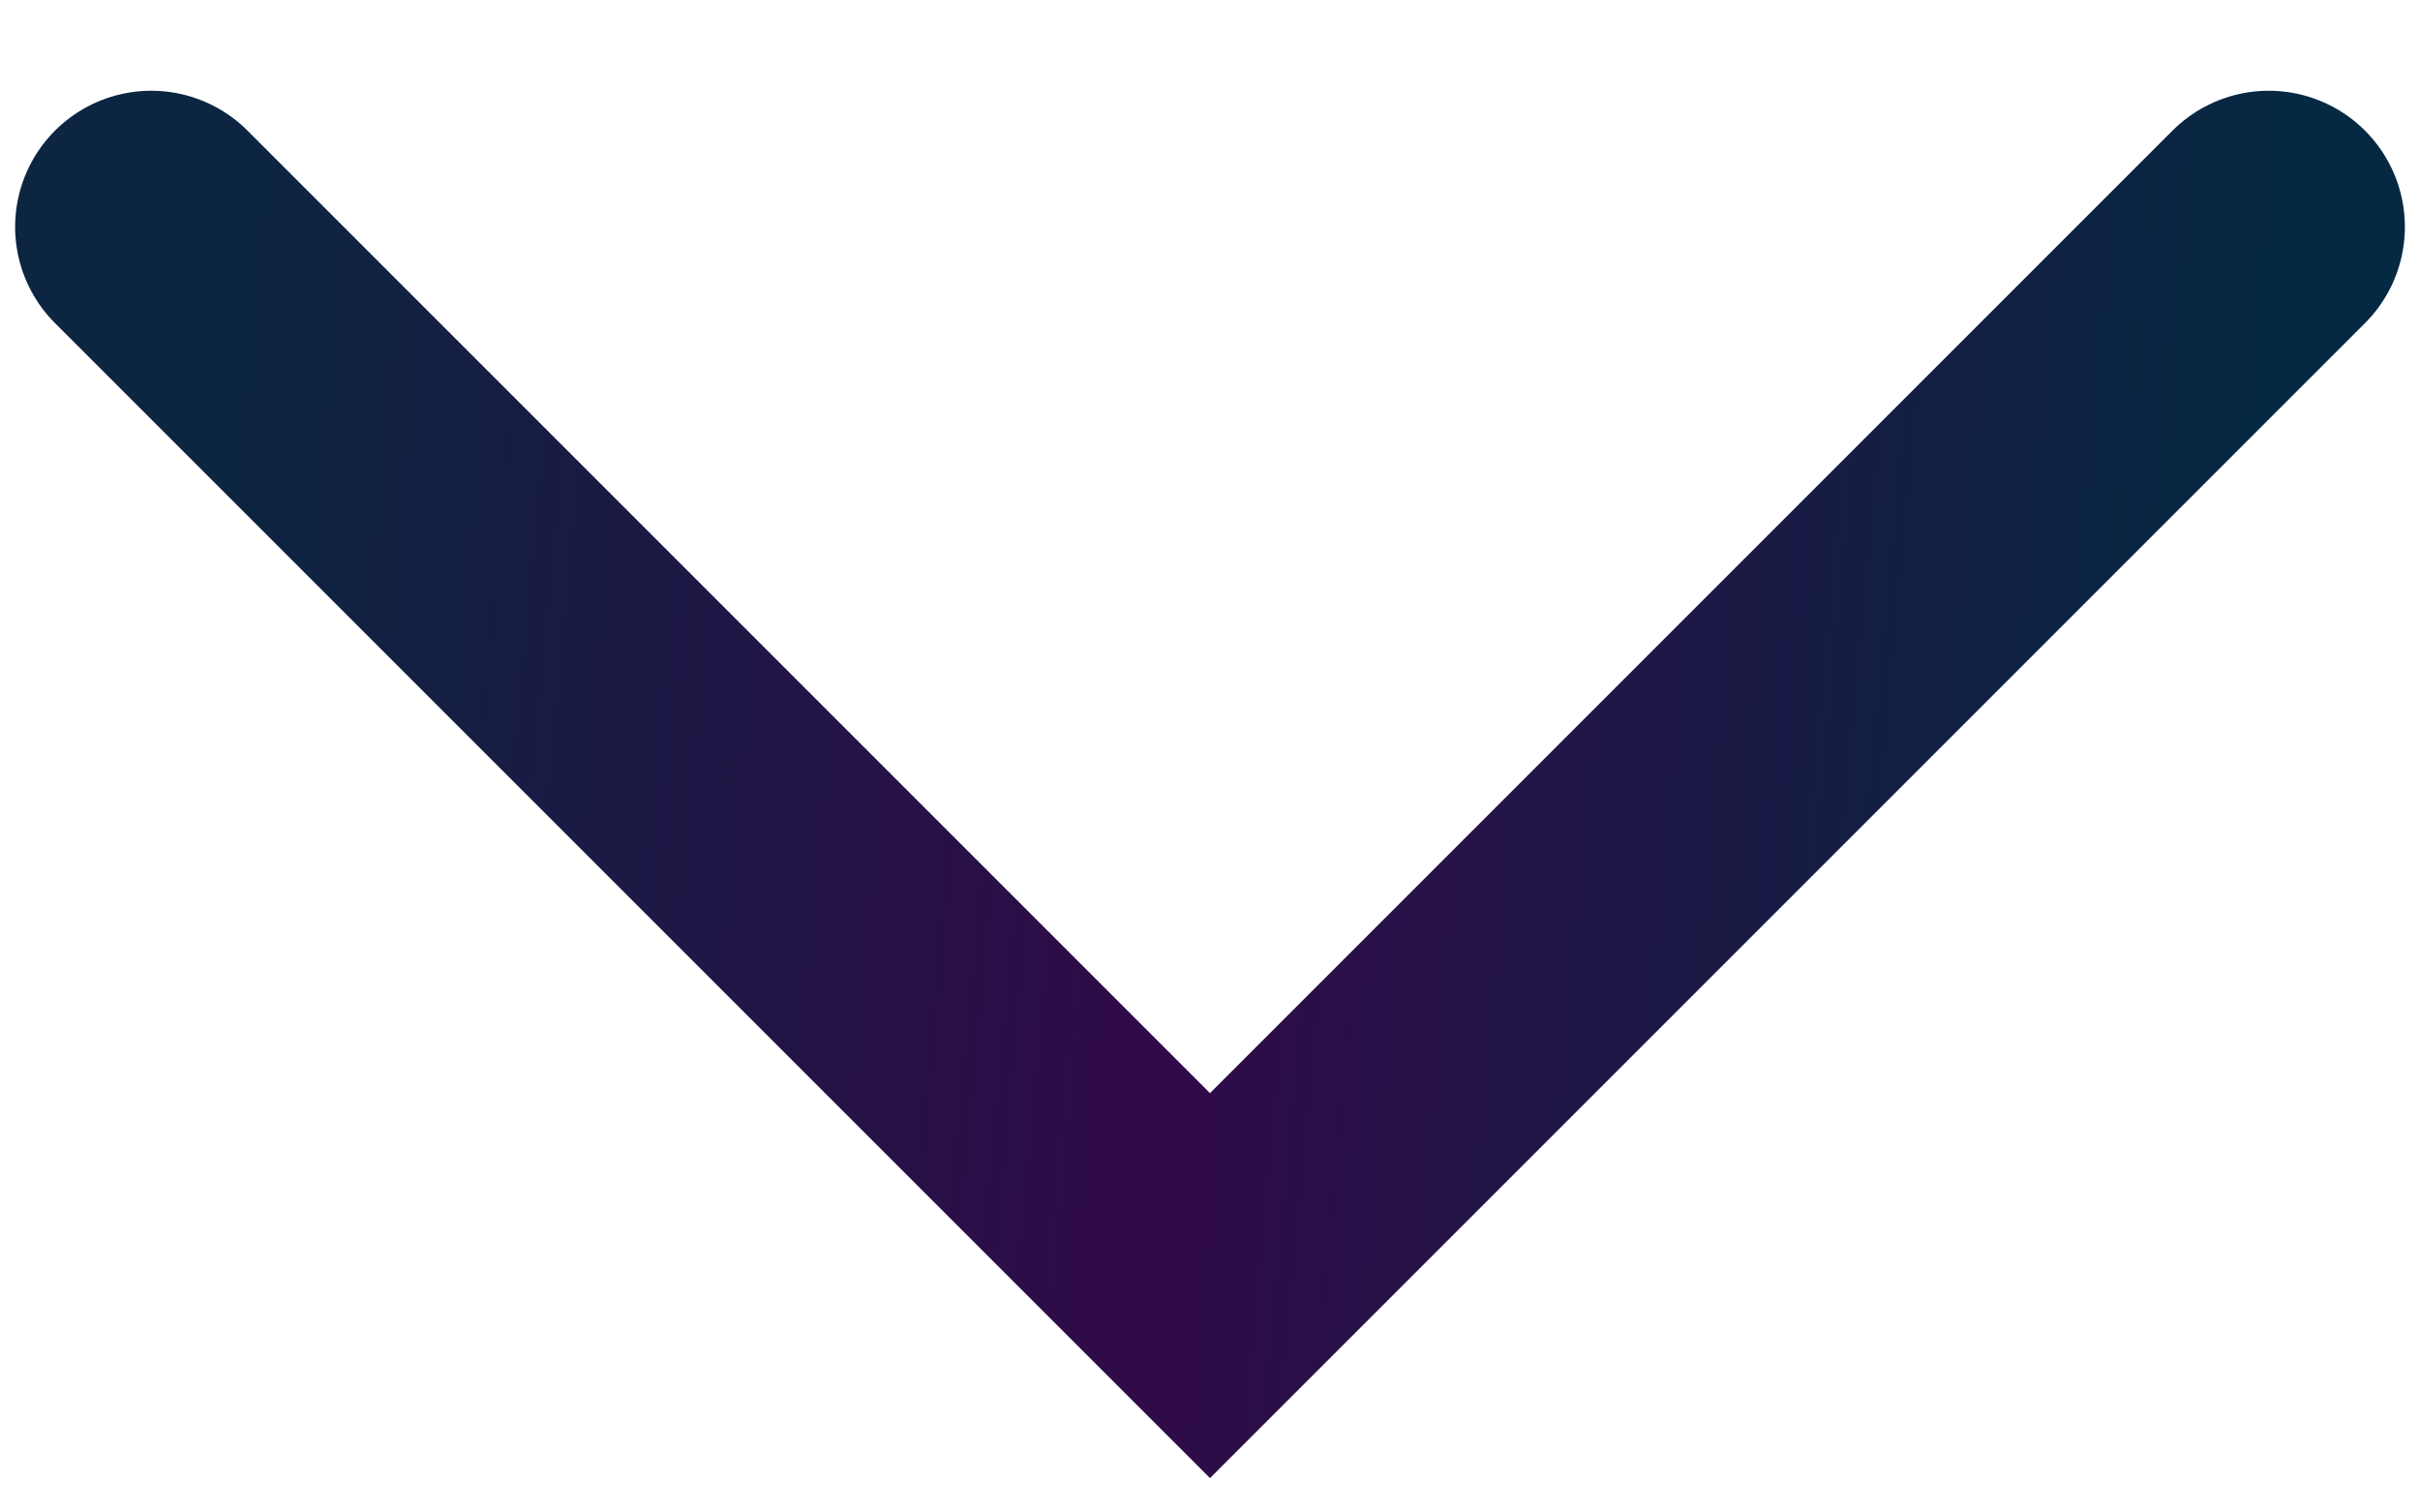 <svg width="16" height="10" viewBox="0 0 16 10" fill="none" xmlns="http://www.w3.org/2000/svg">
<path d="M1 1.5L8 8.5L15 1.5" stroke="url(#paint0_linear_44_6791)" stroke-width="1.8" stroke-linecap="round"/>
<defs>
<linearGradient id="paint0_linear_44_6791" x1="1.565" y1="2.55" x2="14.912" y2="3.803" gradientUnits="userSpaceOnUse">
<stop stop-color="#0C2541"/>
<stop offset="0.486" stop-color="#310A49"/>
<stop offset="1" stop-color="#052942"/>
</linearGradient>
</defs>
</svg>
